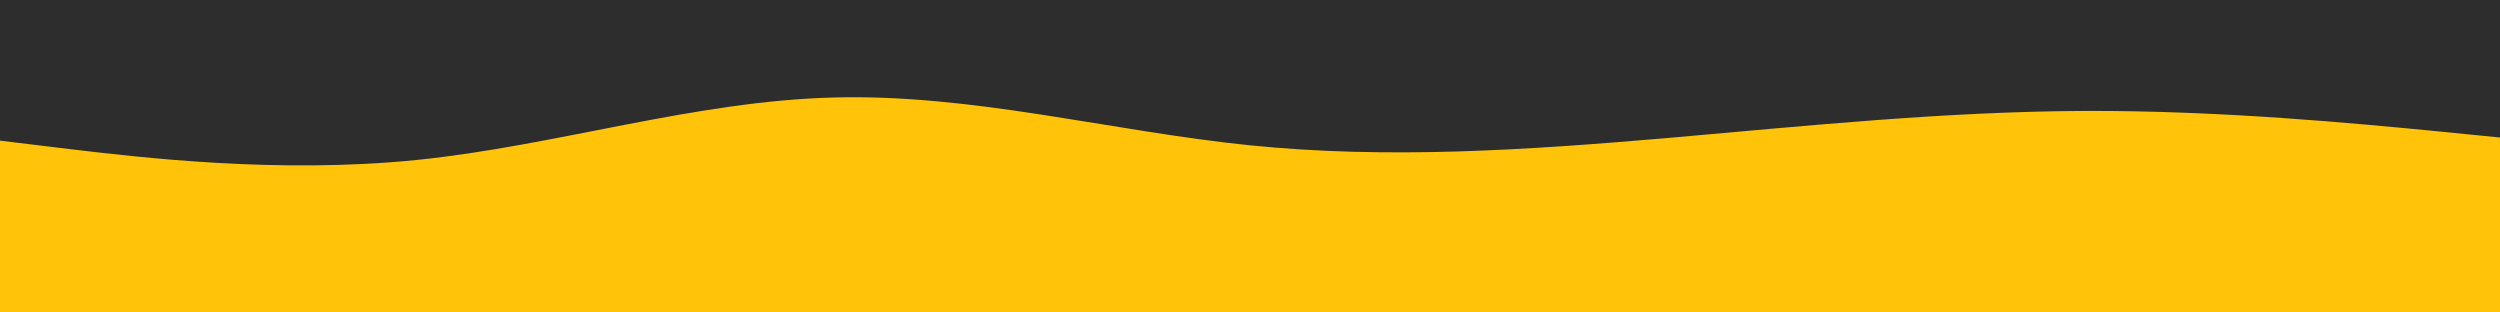 <svg id="visual" viewBox="0 0 800 100" width="800" height="100" xmlns="http://www.w3.org/2000/svg" xmlns:xlink="http://www.w3.org/1999/xlink" version="1.1"><rect x="0" y="0" width="800" height="100" fill="#ffc309"></rect><path d="M0 45L22.2 47.7C44.3 50.3 88.7 55.7 133.2 51.2C177.7 46.7 222.3 32.3 266.8 31.2C311.3 30 355.7 42 400 46.5C444.3 51 488.7 48 533.2 44.2C577.7 40.3 622.3 35.7 666.8 35.5C711.3 35.3 755.7 39.7 777.8 41.8L800 44L800 0L777.8 0C755.7 0 711.3 0 666.8 0C622.3 0 577.7 0 533.2 0C488.7 0 444.3 0 400 0C355.7 0 311.3 0 266.8 0C222.3 0 177.7 0 133.2 0C88.7 0 44.3 0 22.2 0L0 0Z" fill="#2D2D2D" stroke-linecap="round" stroke-linejoin="miter"></path></svg>